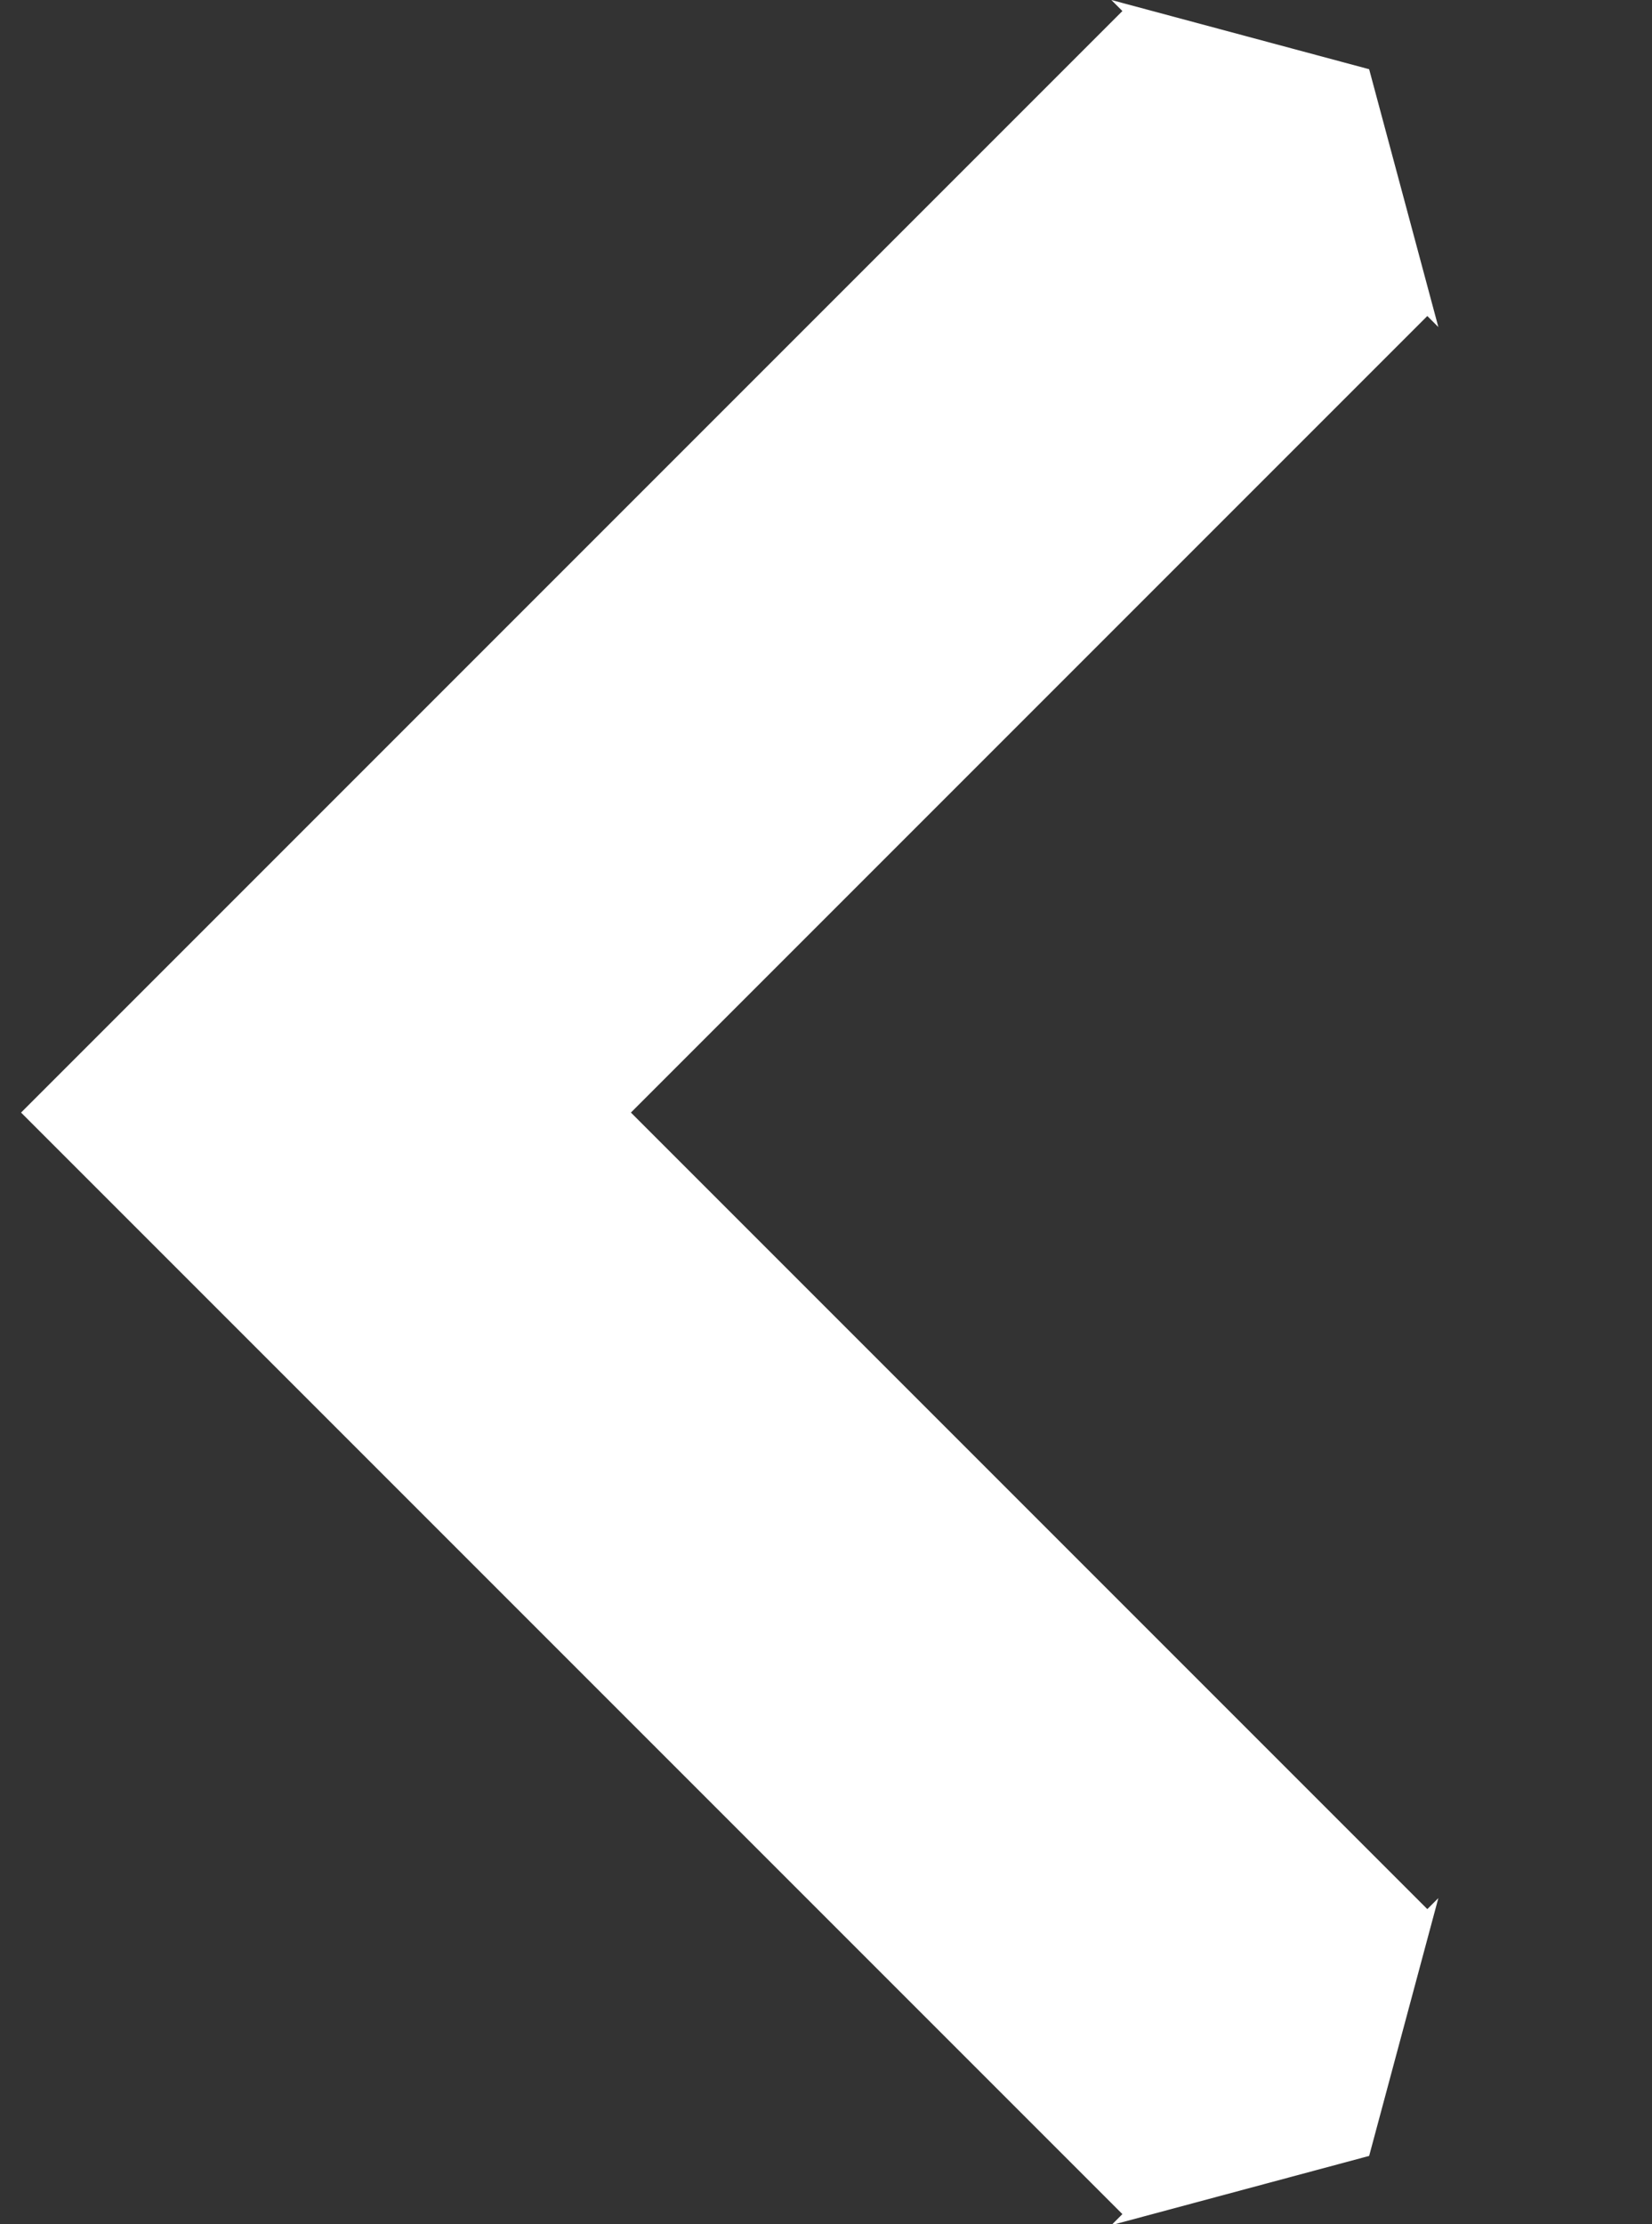 <?xml version="1.0" encoding="UTF-8" standalone="no"?>
<svg
   xmlns:ooo="http://xml.openoffice.org/svg/export"
   xmlns:dc="http://purl.org/dc/elements/1.1/"
   xmlns:cc="http://creativecommons.org/ns#"
   xmlns:rdf="http://www.w3.org/1999/02/22-rdf-syntax-ns#"
   xmlns:svg="http://www.w3.org/2000/svg"
   xmlns="http://www.w3.org/2000/svg"
   style="fill-rule:evenodd;stroke-width:28.222;stroke-linejoin:round"
   id="svg2"
   xml:space="preserve"
   preserveAspectRatio="xMidYMid"
   viewBox="6247 10541 1647 2217"
   height="22.17mm"
   width="16.47mm"
   version="1.2"><rect x="6247" y="10541" width="1647" height="2217" fill="#333333" stroke="none"/><defs
     id="defs4"
     class="ClipPathGroup"><clipPath
       clipPathUnits="userSpaceOnUse"
       id="presentation_clip_path"><rect
         id="rect7"
         height="2217"
         width="2547"
         y="10541"
         x="6247" /></clipPath></defs><defs
     id="defs9"
     class="TextShapeIndex"><g
       id="g11"
       ooo:id-list="id3"
       ooo:slide="id1" /></defs><defs
     id="defs13"
     class="EmbeddedBulletChars"><g
       transform="scale(4.8828125e-4,-4.8828125e-4)"
       id="bullet-char-template(57356)"><path
         id="path16"
         d="M 580,1141 1163,571 580,0 -4,571 580,1141 Z" /></g><g
       transform="scale(4.8828125e-4,-4.8828125e-4)"
       id="bullet-char-template(57354)"><path
         id="path19"
         d="m 8,1128 1129,0 L 1137,0 8,0 8,1128 Z" /></g><g
       transform="scale(4.8828125e-4,-4.8828125e-4)"
       id="bullet-char-template(10146)"><path
         id="path22"
         d="M 174,0 602,739 174,1481 1456,739 174,0 Z m 1184,739 -1049,607 350,-607 699,0 z" /></g><g
       transform="scale(4.8828125e-4,-4.8828125e-4)"
       id="bullet-char-template(10132)"><path
         id="path25"
         d="M 2015,739 1276,0 717,0 l 543,543 -1086,0 0,393 1086,0 -543,545 557,0 741,-742 z" /></g><g
       transform="scale(4.8828125e-4,-4.8828125e-4)"
       id="bullet-char-template(10007)"><path
         id="path28"
         d="m 0,-2 c -7,16 -16,29 -25,39 l 381,530 c -94,256 -141,385 -141,387 0,25 13,38 40,38 9,0 21,-2 34,-5 21,4 42,12 65,25 l 27,-13 111,-251 280,301 64,-25 24,25 c 21,-10 41,-24 62,-43 C 886,937 835,863 770,784 769,783 710,716 594,584 L 774,223 c 0,-27 -21,-55 -63,-84 l 16,-20 C 717,90 699,76 672,76 641,76 570,178 457,381 L 164,-76 c -22,-34 -53,-51 -92,-51 -42,0 -63,17 -64,51 -7,9 -10,24 -10,44 0,9 1,19 2,30 z" /></g><g
       transform="scale(4.8828125e-4,-4.8828125e-4)"
       id="bullet-char-template(10004)"><path
         id="path31"
         d="M 285,-33 C 182,-33 111,30 74,156 52,228 41,333 41,471 c 0,78 14,145 41,201 34,71 87,106 158,106 53,0 88,-31 106,-94 l 23,-176 c 8,-64 28,-97 59,-98 l 735,706 c 11,11 33,17 66,17 42,0 63,-15 63,-46 l 0,-122 c 0,-36 -10,-64 -30,-84 L 442,47 C 390,-6 338,-33 285,-33 Z" /></g><g
       transform="scale(4.8828125e-4,-4.8828125e-4)"
       id="bullet-char-template(9679)"><path
         id="path34"
         d="M 813,0 C 632,0 489,54 383,161 276,268 223,411 223,592 c 0,181 53,324 160,431 106,107 249,161 430,161 179,0 323,-54 432,-161 108,-107 162,-251 162,-431 0,-180 -54,-324 -162,-431 C 1136,54 992,0 813,0 Z" /></g><g
       transform="scale(4.8828125e-4,-4.8828125e-4)"
       id="bullet-char-template(8226)"><path
         id="path37"
         d="m 346,457 c -73,0 -137,26 -191,78 -54,51 -81,114 -81,188 0,73 27,136 81,188 54,52 118,78 191,78 73,0 134,-26 185,-79 51,-51 77,-114 77,-187 0,-75 -25,-137 -76,-188 -50,-52 -112,-78 -186,-78 z" /></g><g
       transform="scale(4.8828125e-4,-4.8828125e-4)"
       id="bullet-char-template(8211)"><path
         id="path40"
         d="m -4,459 1139,0 0,147 -1139,0 0,-147 z" /></g></defs><defs
     id="defs42"
     class="TextEmbeddedBitmaps" /><g
     id="g44"
     class="SlideGroup"><g
       id="g46"><g
         clip-path="url(#presentation_clip_path)"
         class="Slide"
         id="id1"><g
           id="g49"
           class="Page"><g
             id="g51"
             class="com.sun.star.drawing.CustomShape"><g
               id="id3"><rect
                 style="fill:none;stroke:none"
                 id="rect54"
                 height="2219"
                 width="2549"
                 y="10541"
                 x="6246"
                 class="BoundingBox" /><defs
                 id="defs56"><mask
                   id="mask1"><g
                     id="g59"><defs
                       id="defs61"><linearGradient
                         gradientUnits="userSpaceOnUse"
                         y2="12759"
                         x2="7590"
                         y1="10541"
                         x1="7590"
                         id="gradient1"><stop
                           id="stop64"
                           style="stop-color:rgb(38,38,38)"
                           offset="0.5" /><stop
                           id="stop66"
                           style="stop-color:rgb(38,38,38)"
                           offset="0.5" /><stop
                           id="stop68"
                           style="stop-color:rgb(38,38,38)"
                           offset="1" /><stop
                           id="stop70"
                           style="stop-color:rgb(38,38,38)"
                           offset="1" /></linearGradient></defs><path
                       id="path72"
                       d="m 6388,10541 2405,0 0,2218 -2405,0 0,-2218 z"
                       style="fill:url(#gradient1)" /></g></mask></defs><g
                 mask="url(#mask1)"
                 id="g74"><path
                   style="fill:#808080;stroke:none"
                   id="path76"
                   d="m 7753,10610 69,257 -11,-11 -794,794 794,794 11,-11 -69,257 -257,69 11,-11 -1098,-1098 1098,-1098 -11,-11 257,69 z m 1040,1040 0,0 z m -2405,0 0,0 z" /></g><path
                 style="fill:#ffffff;stroke:none"
                 id="path78"
                 d="m 7612,10610 69,257 -11,-11 -794,794 794,794 11,-11 -69,257 -257,69 11,-11 -1098,-1098 1098,-1098 -11,-11 257,69 z m 1040,1040 0,0 z m -2405,0 0,0 z" /></g></g></g></g></g></g></svg>